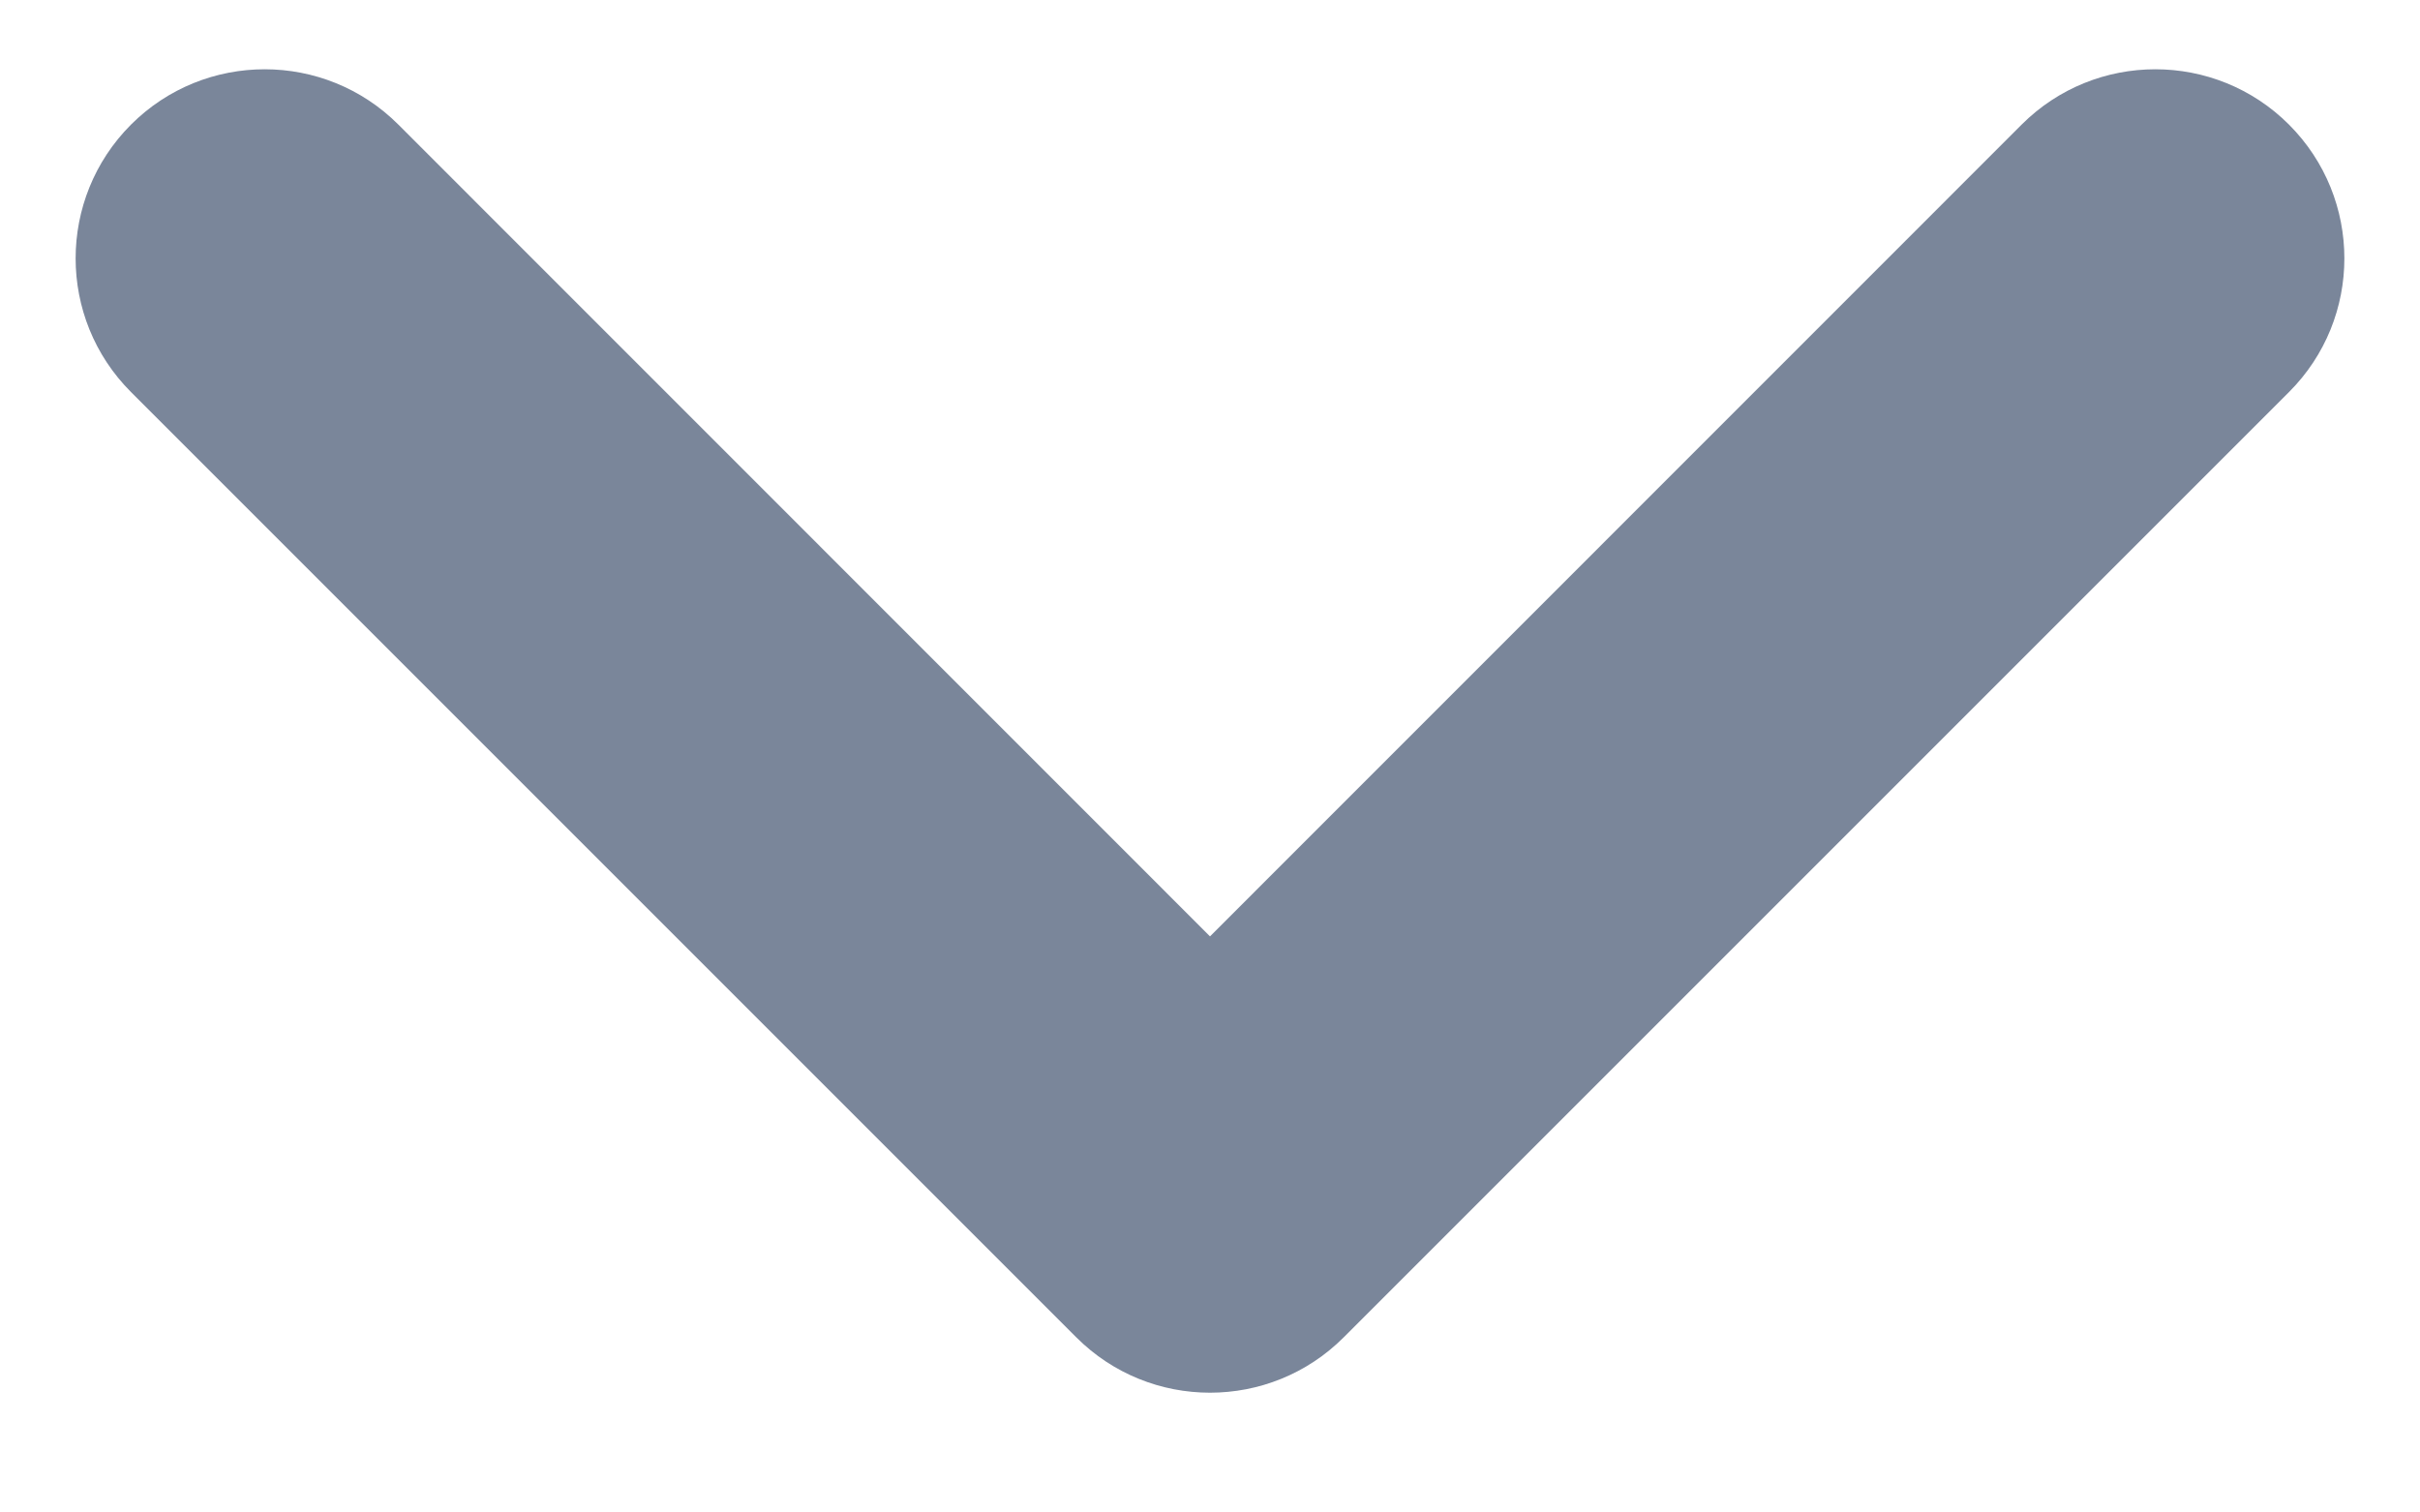 <svg width="16" height="10" viewBox="0 0 16 10" fill="none" xmlns="http://www.w3.org/2000/svg">
<path fill-rule="evenodd" clip-rule="evenodd" d="M15.134 0.824C15.622 1.313 15.622 2.104 15.134 2.592L8.884 8.842C8.396 9.33 7.604 9.33 7.116 8.842L0.866 2.592C0.378 2.104 0.378 1.313 0.866 0.824C1.354 0.336 2.146 0.336 2.634 0.824L8 6.191L13.366 0.824C13.854 0.336 14.646 0.336 15.134 0.824Z" fill="#7A869A"/>
</svg>
